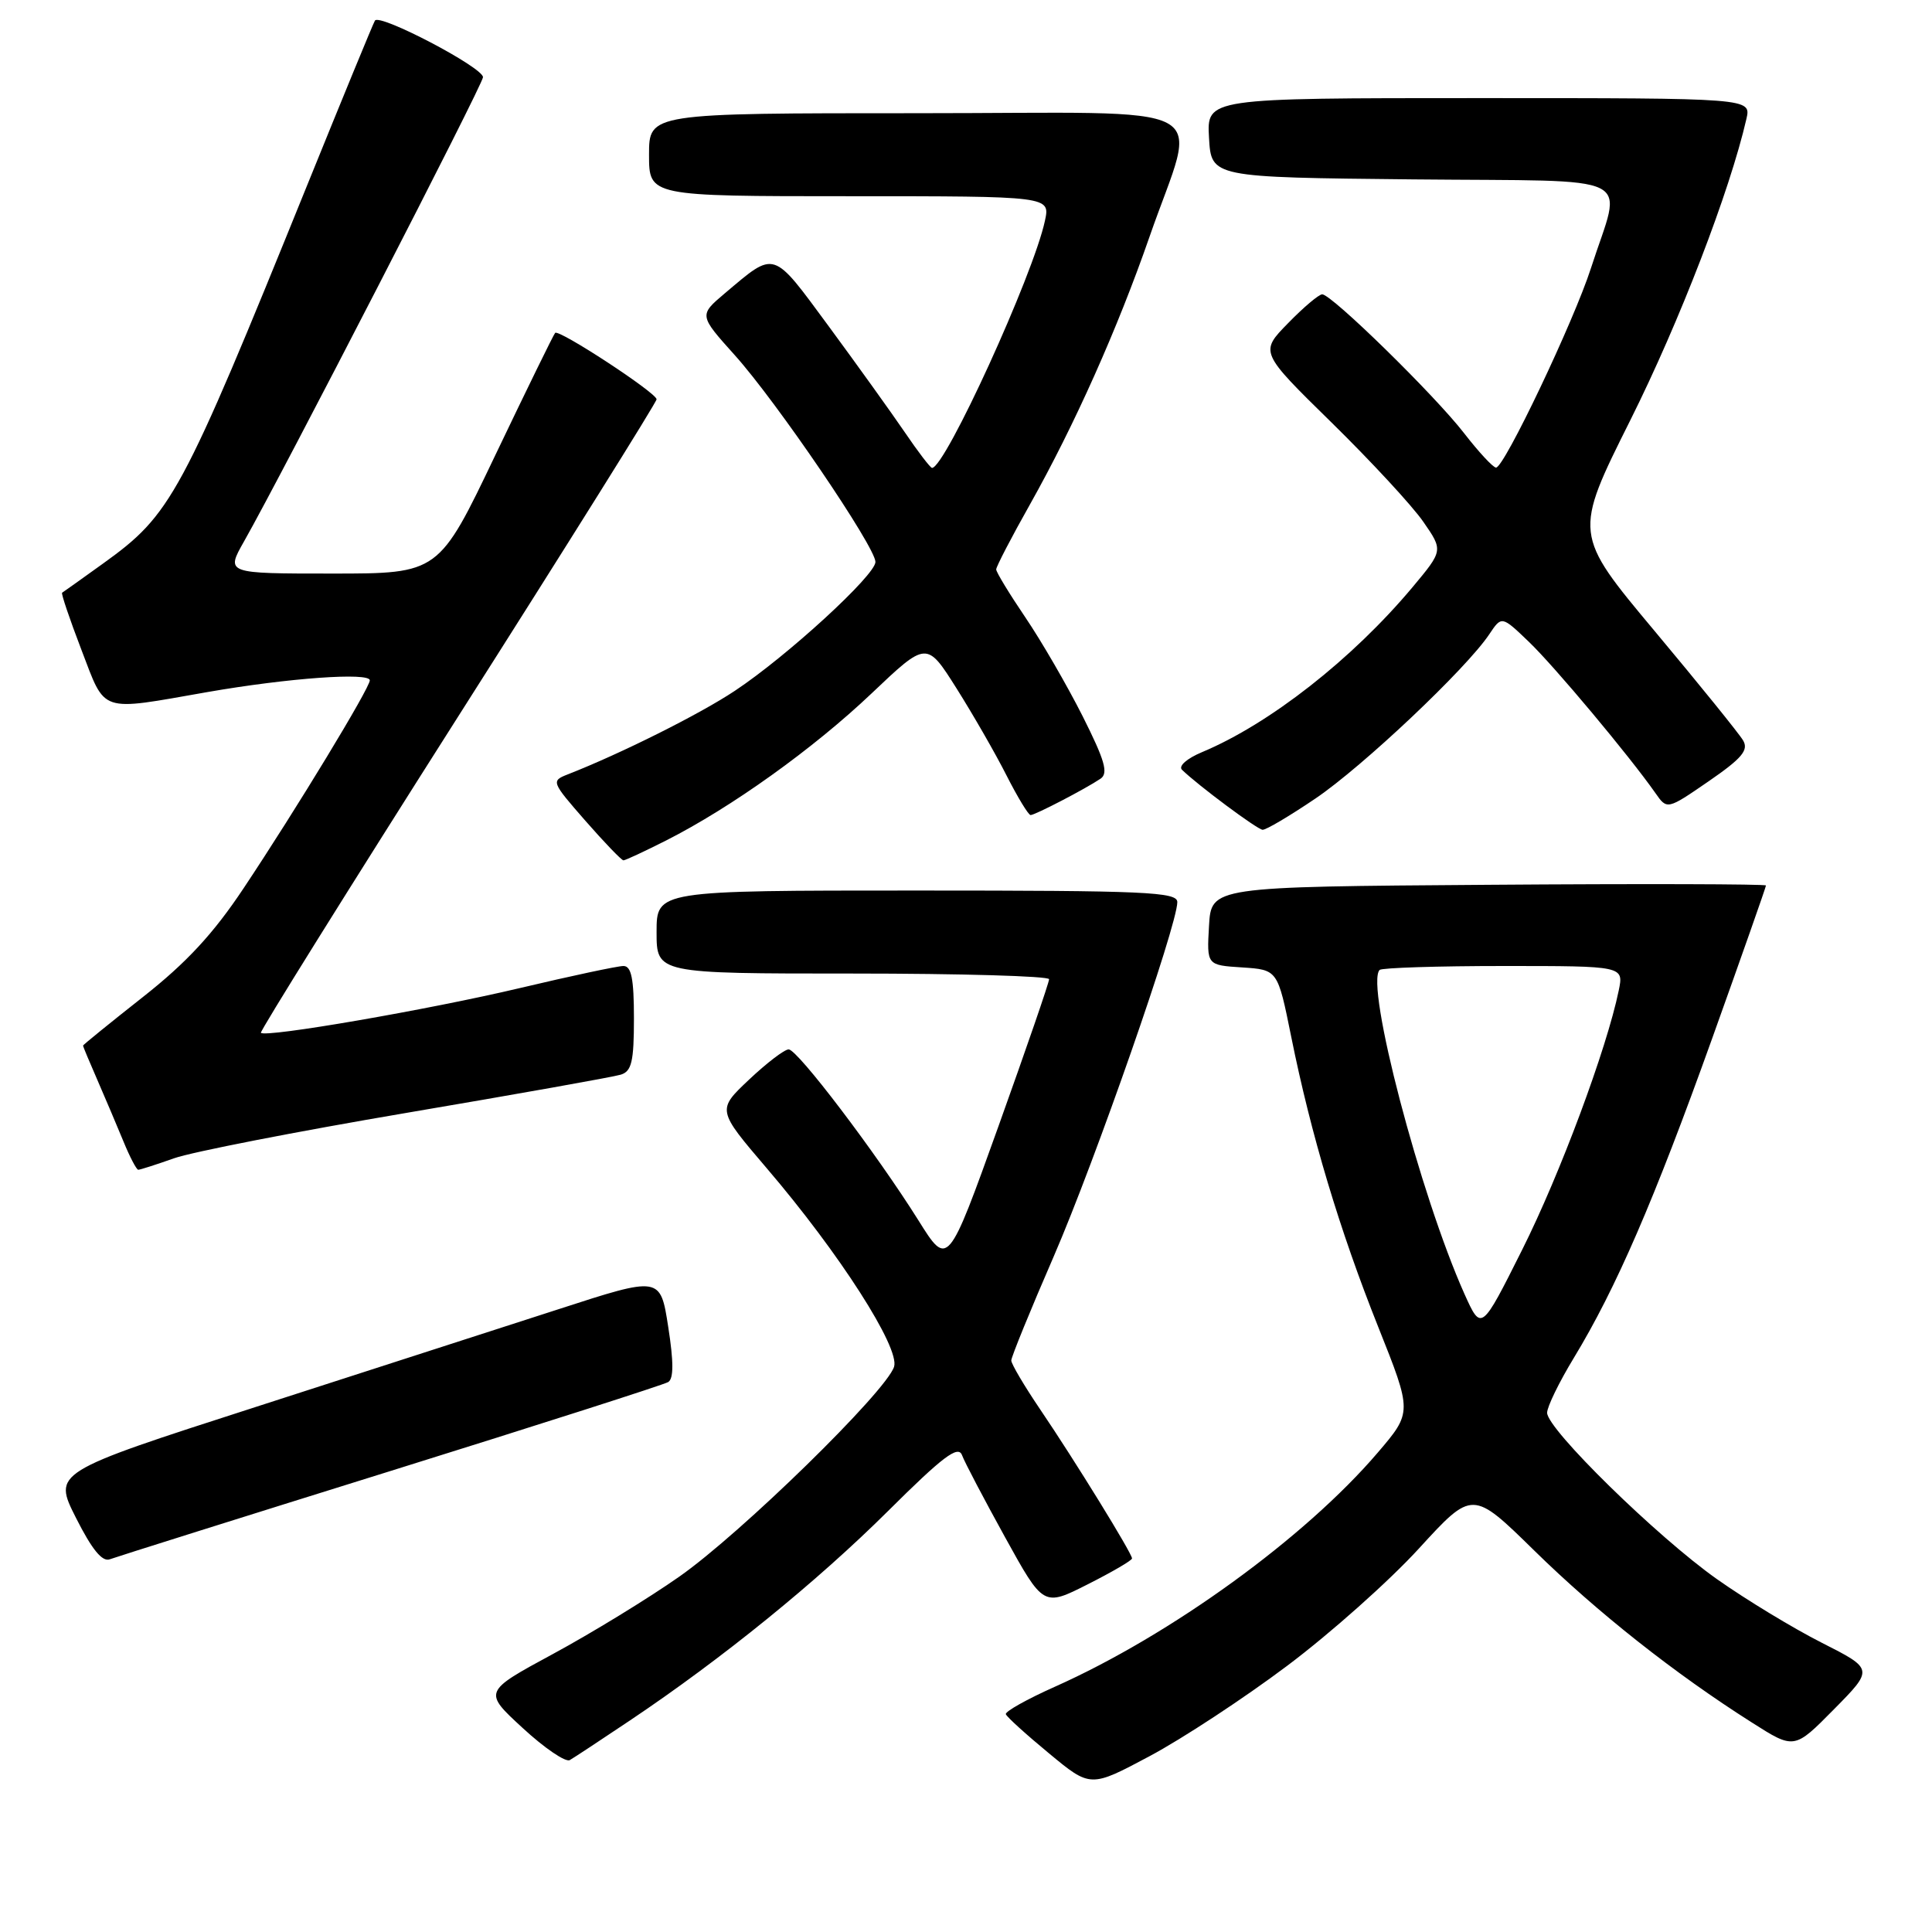 <?xml version="1.0" encoding="UTF-8" standalone="no"?>
<!DOCTYPE svg PUBLIC "-//W3C//DTD SVG 1.1//EN" "http://www.w3.org/Graphics/SVG/1.1/DTD/svg11.dtd" >
<svg xmlns="http://www.w3.org/2000/svg" xmlns:xlink="http://www.w3.org/1999/xlink" version="1.1" viewBox="0 0 256 256">
 <g >
 <path fill="currentColor"
d=" M 170.54 220.74 C 176.25 216.46 184.11 209.46 188.01 205.19 C 195.11 197.43 195.11 197.43 203.31 205.47 C 211.62 213.62 221.91 221.76 232.13 228.24 C 237.75 231.82 237.75 231.82 243.01 226.49 C 248.27 221.16 248.27 221.16 241.39 217.67 C 237.60 215.75 231.35 211.96 227.50 209.24 C 219.56 203.63 205.00 189.37 205.00 187.20 C 205.00 186.41 206.59 183.14 208.54 179.93 C 214.12 170.74 219.18 159.06 226.87 137.60 C 230.79 126.65 234.00 117.53 234.00 117.33 C 234.00 117.14 217.46 117.09 197.25 117.24 C 160.50 117.50 160.50 117.50 160.20 122.69 C 159.90 127.89 159.90 127.89 164.60 128.19 C 169.30 128.50 169.30 128.50 171.09 137.36 C 173.71 150.35 177.51 163.02 182.62 175.82 C 187.13 187.13 187.13 187.13 182.55 192.49 C 172.93 203.75 155.17 216.63 139.78 223.50 C 136.08 225.15 133.16 226.79 133.28 227.14 C 133.40 227.50 135.97 229.83 139.00 232.33 C 144.49 236.88 144.49 236.88 152.33 232.70 C 156.65 230.40 164.84 225.02 170.54 220.74 Z  M 83.50 227.95 C 95.69 219.78 108.23 209.60 117.68 200.21 C 124.94 192.99 126.96 191.47 127.47 192.81 C 127.81 193.74 130.39 198.64 133.18 203.70 C 138.26 212.90 138.26 212.90 144.13 209.93 C 147.36 208.30 150.00 206.76 150.00 206.50 C 150.00 205.83 142.40 193.49 137.86 186.80 C 135.74 183.67 134.00 180.73 134.00 180.27 C 134.00 179.81 136.53 173.60 139.63 166.47 C 145.10 153.86 156.00 122.61 156.00 119.53 C 156.00 118.19 151.82 118.00 121.50 118.00 C 87.00 118.00 87.00 118.00 87.00 123.50 C 87.00 129.00 87.00 129.00 113.00 129.00 C 127.30 129.00 139.00 129.34 139.01 129.75 C 139.02 130.16 136.00 138.92 132.31 149.21 C 125.59 167.93 125.59 167.93 121.70 161.71 C 116.11 152.80 105.67 139.04 104.50 139.05 C 103.95 139.05 101.59 140.85 99.25 143.06 C 95.00 147.07 95.00 147.07 101.59 154.79 C 111.23 166.06 119.26 178.59 118.47 181.10 C 117.43 184.38 98.15 203.22 90.00 208.92 C 85.88 211.81 78.34 216.42 73.27 219.16 C 64.03 224.16 64.03 224.16 69.27 228.98 C 72.14 231.63 74.95 233.54 75.50 233.22 C 76.05 232.91 79.65 230.53 83.50 227.95 Z  M 51.76 194.91 C 71.41 188.78 87.97 183.48 88.54 183.13 C 89.27 182.69 89.27 180.45 88.54 175.80 C 87.50 169.10 87.50 169.10 74.00 173.48 C 66.58 175.88 48.47 181.73 33.76 186.47 C 7.02 195.09 7.02 195.09 10.07 201.13 C 12.19 205.33 13.55 207.00 14.56 206.61 C 15.36 206.31 32.10 201.04 51.76 194.91 Z  M 23.06 153.48 C 25.43 152.64 39.32 149.93 53.93 147.45 C 68.55 144.97 81.29 142.70 82.25 142.40 C 83.70 141.96 84.00 140.66 84.00 134.93 C 84.00 129.68 83.66 128.00 82.61 128.00 C 81.84 128.00 75.65 129.32 68.86 130.93 C 56.73 133.80 35.13 137.53 34.57 136.85 C 34.42 136.66 46.15 117.85 60.64 95.05 C 75.14 72.25 87.00 53.29 87.00 52.91 C 87.00 52.06 74.07 43.59 73.56 44.11 C 73.35 44.33 69.80 51.59 65.66 60.25 C 58.14 76.00 58.14 76.00 44.03 76.00 C 29.92 76.00 29.92 76.00 32.33 71.75 C 37.45 62.72 64.00 11.16 64.00 10.23 C 64.00 8.93 50.27 1.74 49.68 2.73 C 49.43 3.15 45.40 12.95 40.72 24.50 C 23.95 65.89 22.72 68.16 13.63 74.69 C 10.81 76.72 8.38 78.45 8.23 78.54 C 8.08 78.64 9.23 82.04 10.79 86.11 C 14.05 94.59 13.00 94.24 27.50 91.70 C 38.16 89.84 49.00 89.06 49.00 90.15 C 49.00 91.16 39.28 107.19 32.29 117.68 C 28.28 123.71 24.72 127.56 18.91 132.13 C 14.56 135.56 11.00 138.45 11.00 138.55 C 11.00 138.66 11.86 140.72 12.91 143.12 C 13.96 145.53 15.51 149.19 16.36 151.25 C 17.20 153.31 18.09 155.00 18.32 155.00 C 18.56 155.00 20.69 154.32 23.06 153.48 Z  M 88.28 111.36 C 96.90 106.99 107.76 99.22 115.49 91.88 C 122.79 84.95 122.79 84.95 126.75 91.22 C 128.93 94.68 131.91 99.86 133.37 102.75 C 134.84 105.64 136.27 108.00 136.56 108.00 C 137.15 108.00 143.83 104.53 145.83 103.18 C 146.89 102.46 146.40 100.76 143.45 94.89 C 141.40 90.83 137.99 84.94 135.86 81.80 C 133.74 78.67 132.00 75.81 132.00 75.45 C 132.00 75.09 134.01 71.21 136.48 66.83 C 142.37 56.35 148.08 43.57 152.31 31.39 C 158.69 13.01 162.42 15.00 121.58 15.00 C 86.00 15.00 86.00 15.00 86.00 20.50 C 86.00 26.00 86.00 26.00 112.58 26.00 C 139.16 26.00 139.16 26.00 138.46 29.25 C 136.93 36.42 125.24 62.00 123.50 62.00 C 123.28 62.00 121.64 59.86 119.87 57.25 C 118.09 54.64 113.56 48.33 109.80 43.22 C 102.28 33.02 102.79 33.18 96.05 38.86 C 92.61 41.77 92.61 41.77 97.36 47.06 C 102.90 53.22 116.00 72.48 116.00 74.46 C 116.00 76.21 104.29 86.95 97.38 91.53 C 92.73 94.63 82.24 99.87 75.23 102.61 C 73.01 103.48 73.06 103.60 77.56 108.75 C 80.09 111.64 82.36 114.00 82.61 114.00 C 82.86 114.00 85.41 112.81 88.28 111.36 Z  M 174.30 105.81 C 180.56 101.58 194.32 88.58 197.34 84.04 C 198.98 81.59 198.98 81.59 202.58 85.04 C 205.98 88.30 215.89 100.15 219.34 105.07 C 220.90 107.31 220.90 107.31 226.41 103.52 C 230.82 100.48 231.73 99.40 230.97 98.11 C 230.45 97.22 225.18 90.71 219.26 83.63 C 208.49 70.75 208.49 70.75 216.05 55.63 C 222.55 42.62 229.21 25.34 231.41 15.75 C 232.04 13.00 232.04 13.00 195.97 13.00 C 159.90 13.00 159.90 13.00 160.20 18.25 C 160.50 23.50 160.50 23.50 187.26 23.77 C 217.70 24.07 214.94 22.69 210.82 35.50 C 208.55 42.56 199.29 62.02 198.23 61.96 C 197.83 61.94 195.93 59.89 194.00 57.40 C 190.12 52.38 176.45 39.00 175.20 39.00 C 174.76 39.00 172.72 40.72 170.67 42.83 C 166.92 46.66 166.92 46.66 176.44 55.99 C 181.67 61.12 187.14 67.03 188.59 69.13 C 191.23 72.94 191.23 72.94 187.18 77.79 C 179.20 87.32 168.23 95.92 159.28 99.66 C 157.27 100.50 156.12 101.51 156.62 102.00 C 158.76 104.08 166.58 109.90 167.30 109.95 C 167.75 109.98 170.90 108.11 174.30 105.81 Z  M 194.05 171.46 C 188.18 158.35 180.87 130.46 182.81 128.52 C 183.10 128.24 190.49 128.00 199.25 128.00 C 215.16 128.00 215.16 128.00 214.49 131.25 C 212.89 139.01 206.71 155.60 201.70 165.59 C 196.28 176.41 196.28 176.41 194.05 171.46 Z "/>
</g>
</svg>